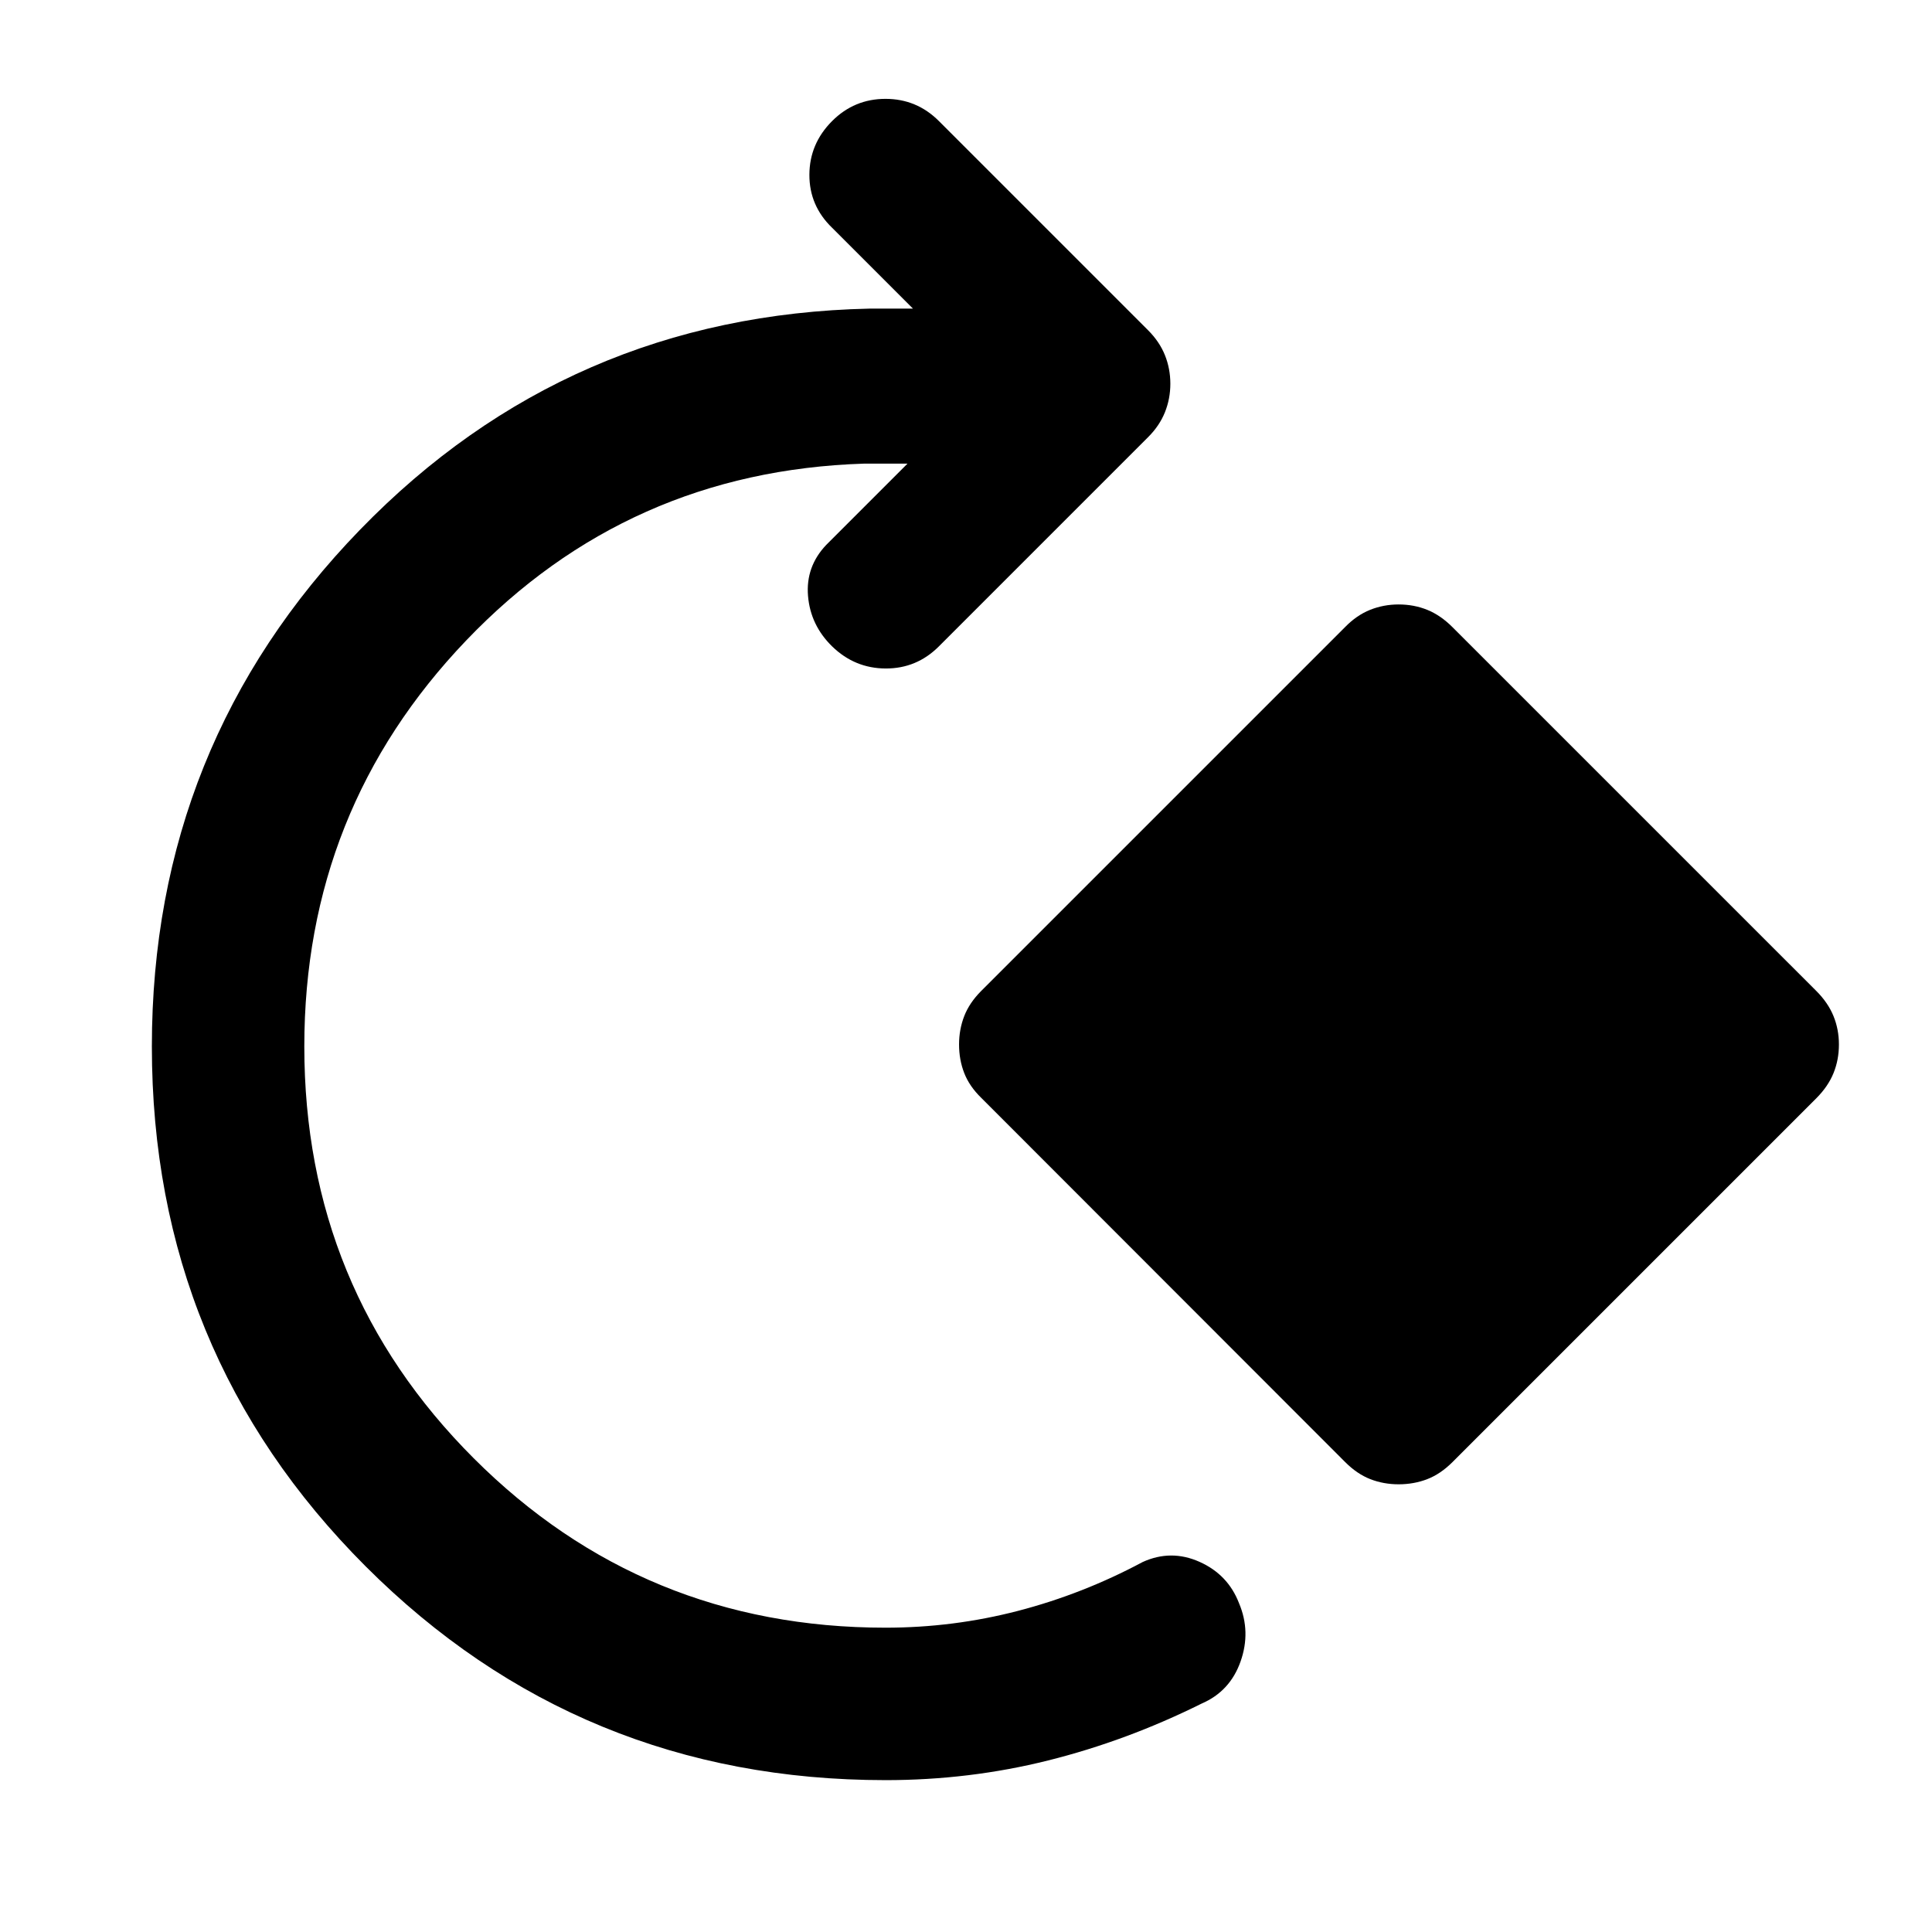 <svg xmlns="http://www.w3.org/2000/svg" height="40" viewBox="0 -960 960 960" width="40"><path d="M440-75.46q-152.07 0-258.31-106.23Q75.46-287.93 75.46-440q0-150.11 103.41-256.75 103.41-106.63 253.12-109.9h21.65l-40.16-40.16q-11.34-10.94-11.3-26.36.04-15.42 11.3-26.69 11.02-11.02 26.52-11.02t26.52 11.02l104 104q5.64 5.64 8.33 12.35 2.69 6.71 2.69 14.18 0 7.46-2.69 14.17t-8.33 12.35l-104 104q-11.02 11.02-26.4 10.98-15.38-.04-26.64-10.98-10.78-10.55-11.98-25.09-1.2-14.54 9.03-25.32l40.4-40.4h-21.65q-117.18 3.74-197.62 87.85-80.45 84.11-80.45 201.77 0 120.42 84.18 204.61 84.19 84.18 204.61 84.18 33.7 0 65.89-8.37t61.88-24.25q14.09-6.42 28.24-.11 14.16 6.31 19.65 20.56 6 14.16.76 28.98-5.23 14.81-19.32 20.89-37.18 18.49-76.29 28.27-39.11 9.78-80.81 9.78Zm228.43-158.02L487.57-414.49q-5.89-5.73-8.45-12.32-2.57-6.58-2.57-14.2 0-7.47 2.57-14.09 2.56-6.62 8.45-12.52l180.78-180.77q5.73-5.89 12.43-8.58 6.71-2.68 14.17-2.68 7.62 0 14.25 2.68 6.62 2.69 12.51 8.58l180.78 180.77q5.89 5.9 8.57 12.52 2.69 6.62 2.69 14.09 0 7.62-2.69 14.24-2.68 6.62-8.57 12.52L721.71-233.48q-5.89 5.89-12.51 8.46-6.63 2.56-14.25 2.56-7.46 0-14.05-2.56-6.58-2.57-12.47-8.46Z"/></svg>